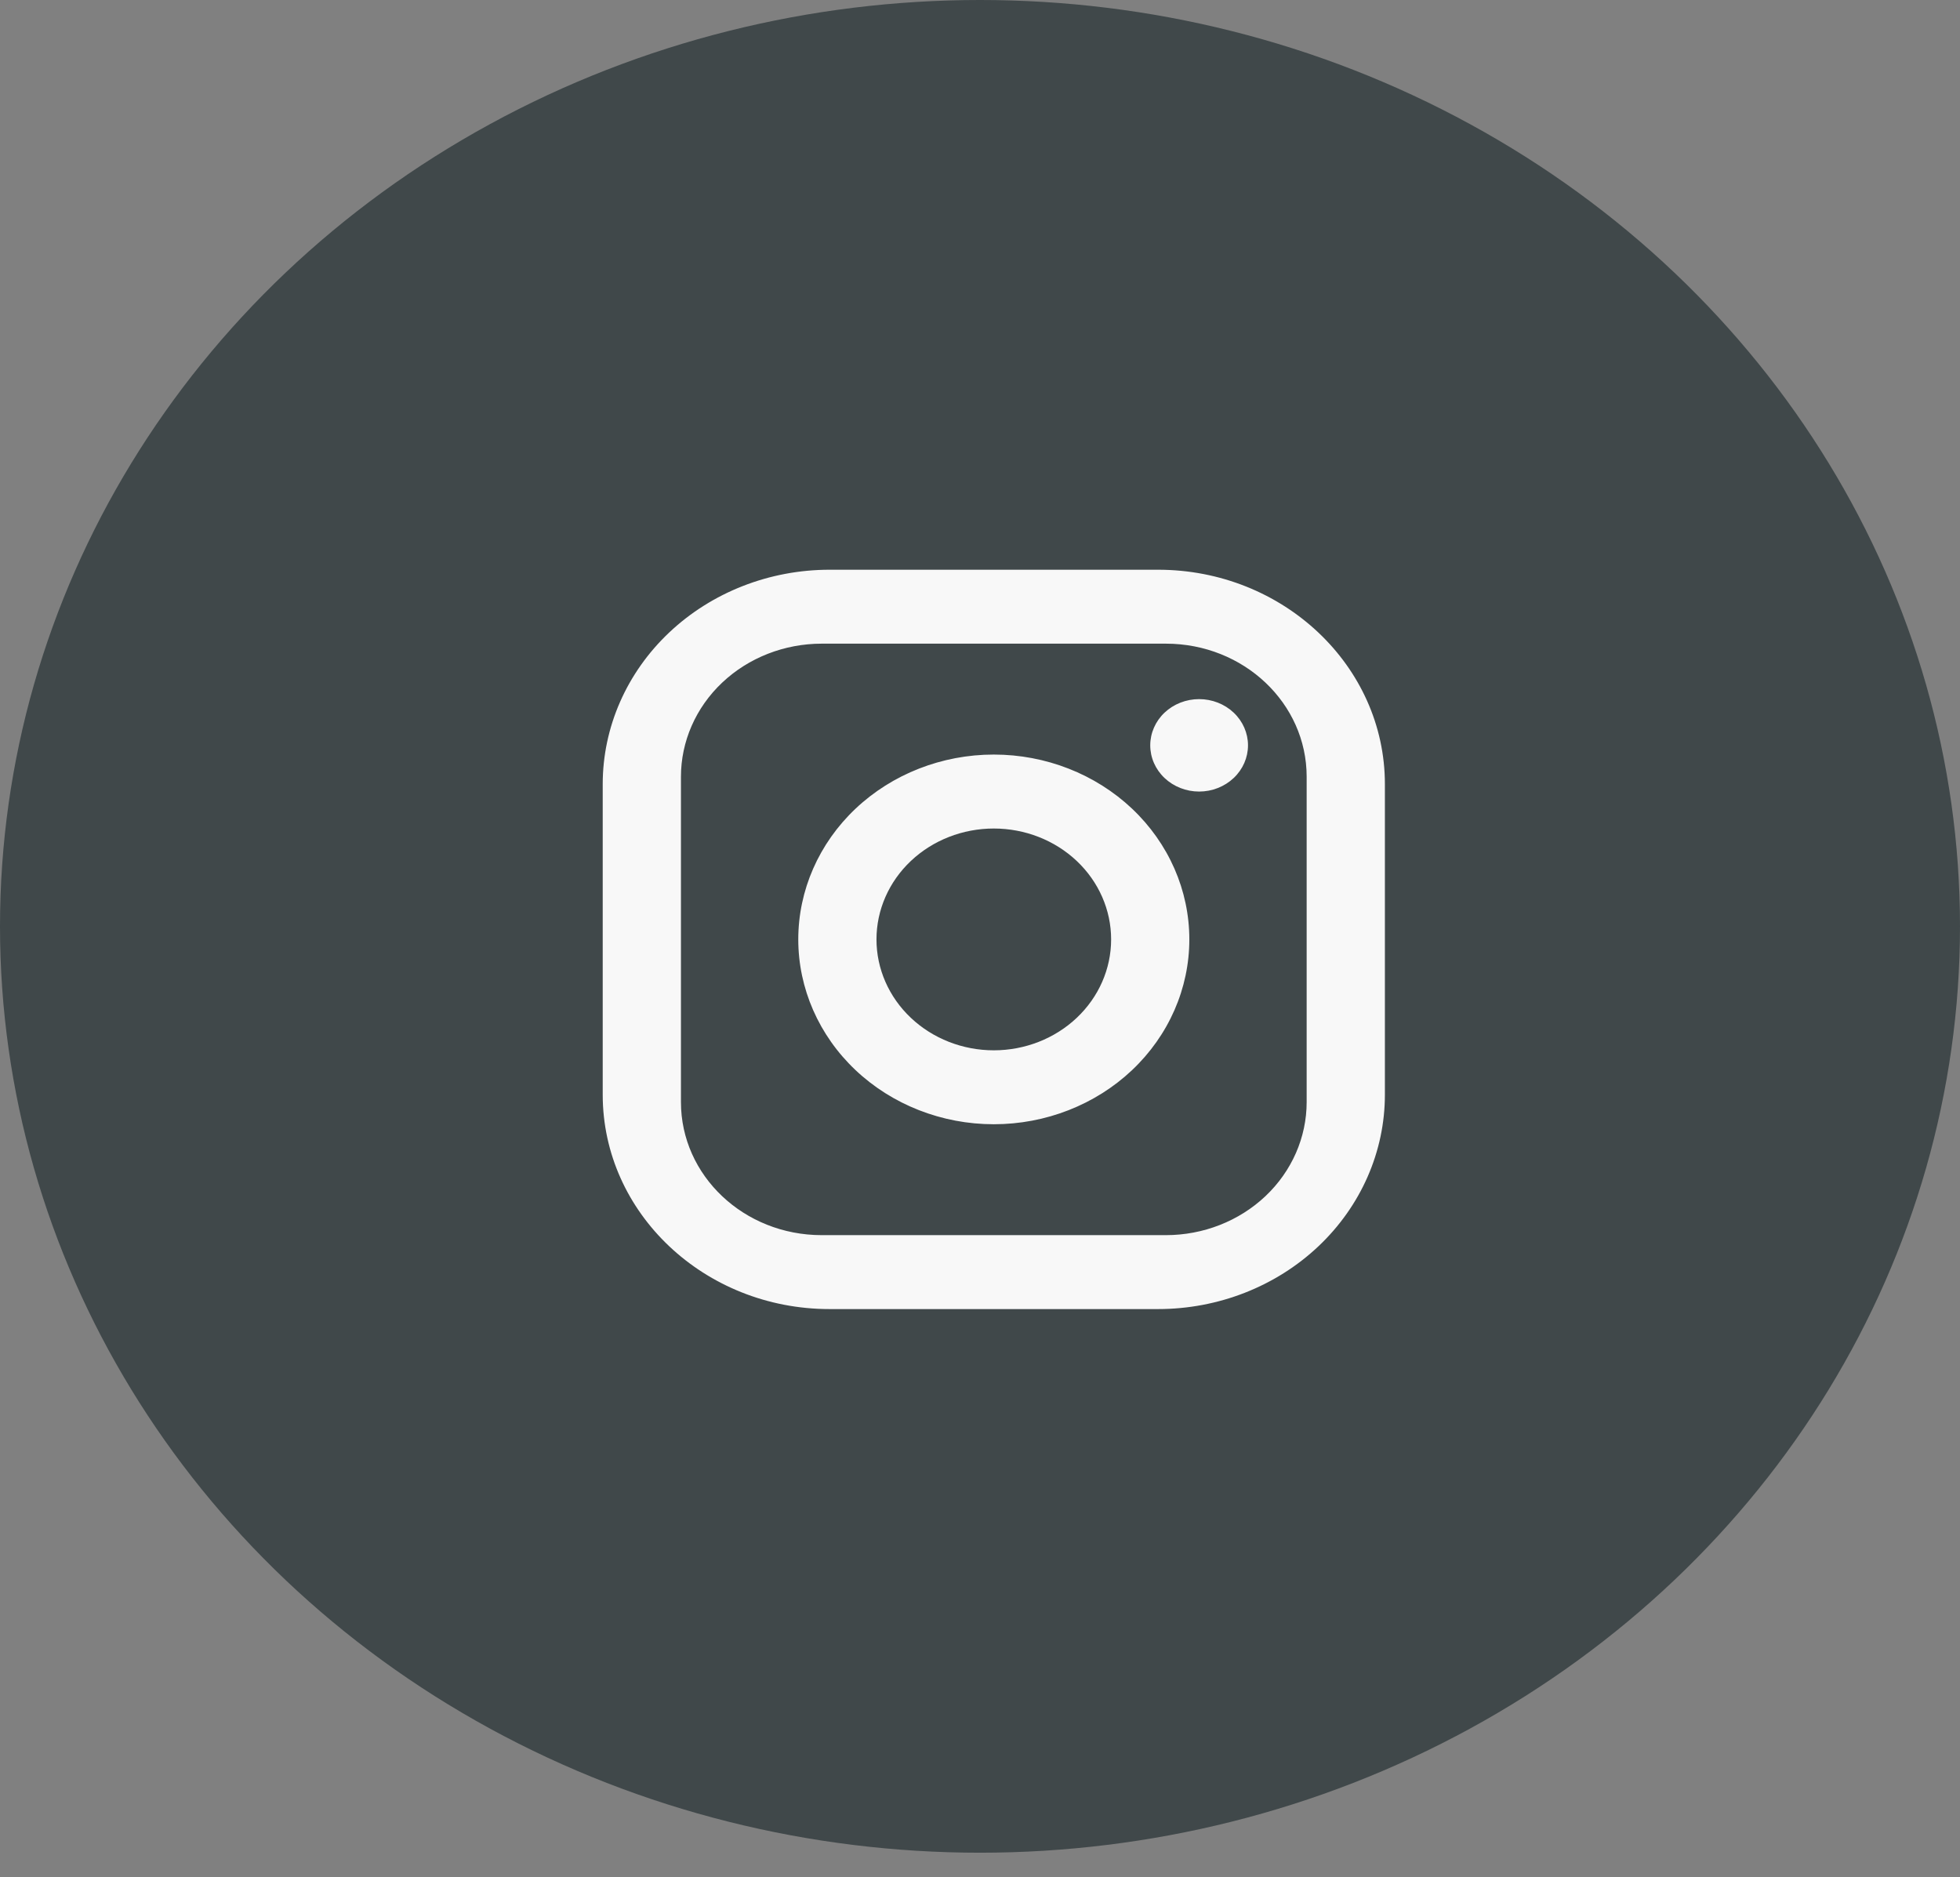 <svg width="71" height="68" viewBox="0 0 71 68" fill="none" xmlns="http://www.w3.org/2000/svg">
<rect x="0" y="0" width="71" height="68" fill="#808080" stroke="none"/>
<ellipse cx="35.5" cy="33.555" rx="35.5" ry="33.555" fill="#40484A"/>
<path d="M30.05 20.637H41.95C46.483 20.637 50.167 24.119 50.167 28.404V39.652C50.167 41.711 49.301 43.687 47.76 45.143C46.219 46.6 44.129 47.418 41.95 47.418H30.05C25.517 47.418 21.833 43.937 21.833 39.652V28.404C21.833 26.344 22.699 24.368 24.24 22.912C25.781 21.456 27.871 20.637 30.05 20.637ZM29.767 23.315C28.414 23.315 27.117 23.823 26.16 24.727C25.204 25.631 24.667 26.857 24.667 28.136V39.919C24.667 42.584 26.948 44.74 29.767 44.74H42.233C43.586 44.74 44.883 44.232 45.84 43.328C46.796 42.424 47.333 41.198 47.333 39.919V28.136C47.333 25.471 45.053 23.315 42.233 23.315H29.767ZM43.438 25.324C43.907 25.324 44.358 25.5 44.69 25.814C45.022 26.128 45.208 26.554 45.208 26.998C45.208 27.442 45.022 27.867 44.69 28.181C44.358 28.495 43.907 28.672 43.438 28.672C42.968 28.672 42.517 28.495 42.185 28.181C41.853 27.867 41.667 27.442 41.667 26.998C41.667 26.554 41.853 26.128 42.185 25.814C42.517 25.5 42.968 25.324 43.438 25.324ZM36 27.332C37.879 27.332 39.68 28.038 41.009 29.293C42.337 30.549 43.083 32.252 43.083 34.028C43.083 35.803 42.337 37.506 41.009 38.762C39.68 40.017 37.879 40.723 36 40.723C34.121 40.723 32.32 40.017 30.991 38.762C29.663 37.506 28.917 35.803 28.917 34.028C28.917 32.252 29.663 30.549 30.991 29.293C32.32 28.038 34.121 27.332 36 27.332ZM36 30.011C34.873 30.011 33.792 30.434 32.995 31.187C32.198 31.94 31.75 32.962 31.75 34.028C31.75 35.093 32.198 36.115 32.995 36.868C33.792 37.621 34.873 38.045 36 38.045C37.127 38.045 38.208 37.621 39.005 36.868C39.802 36.115 40.25 35.093 40.25 34.028C40.25 32.962 39.802 31.94 39.005 31.187C38.208 30.434 37.127 30.011 36 30.011Z" fill="#F8F8F8"/>
</svg>
